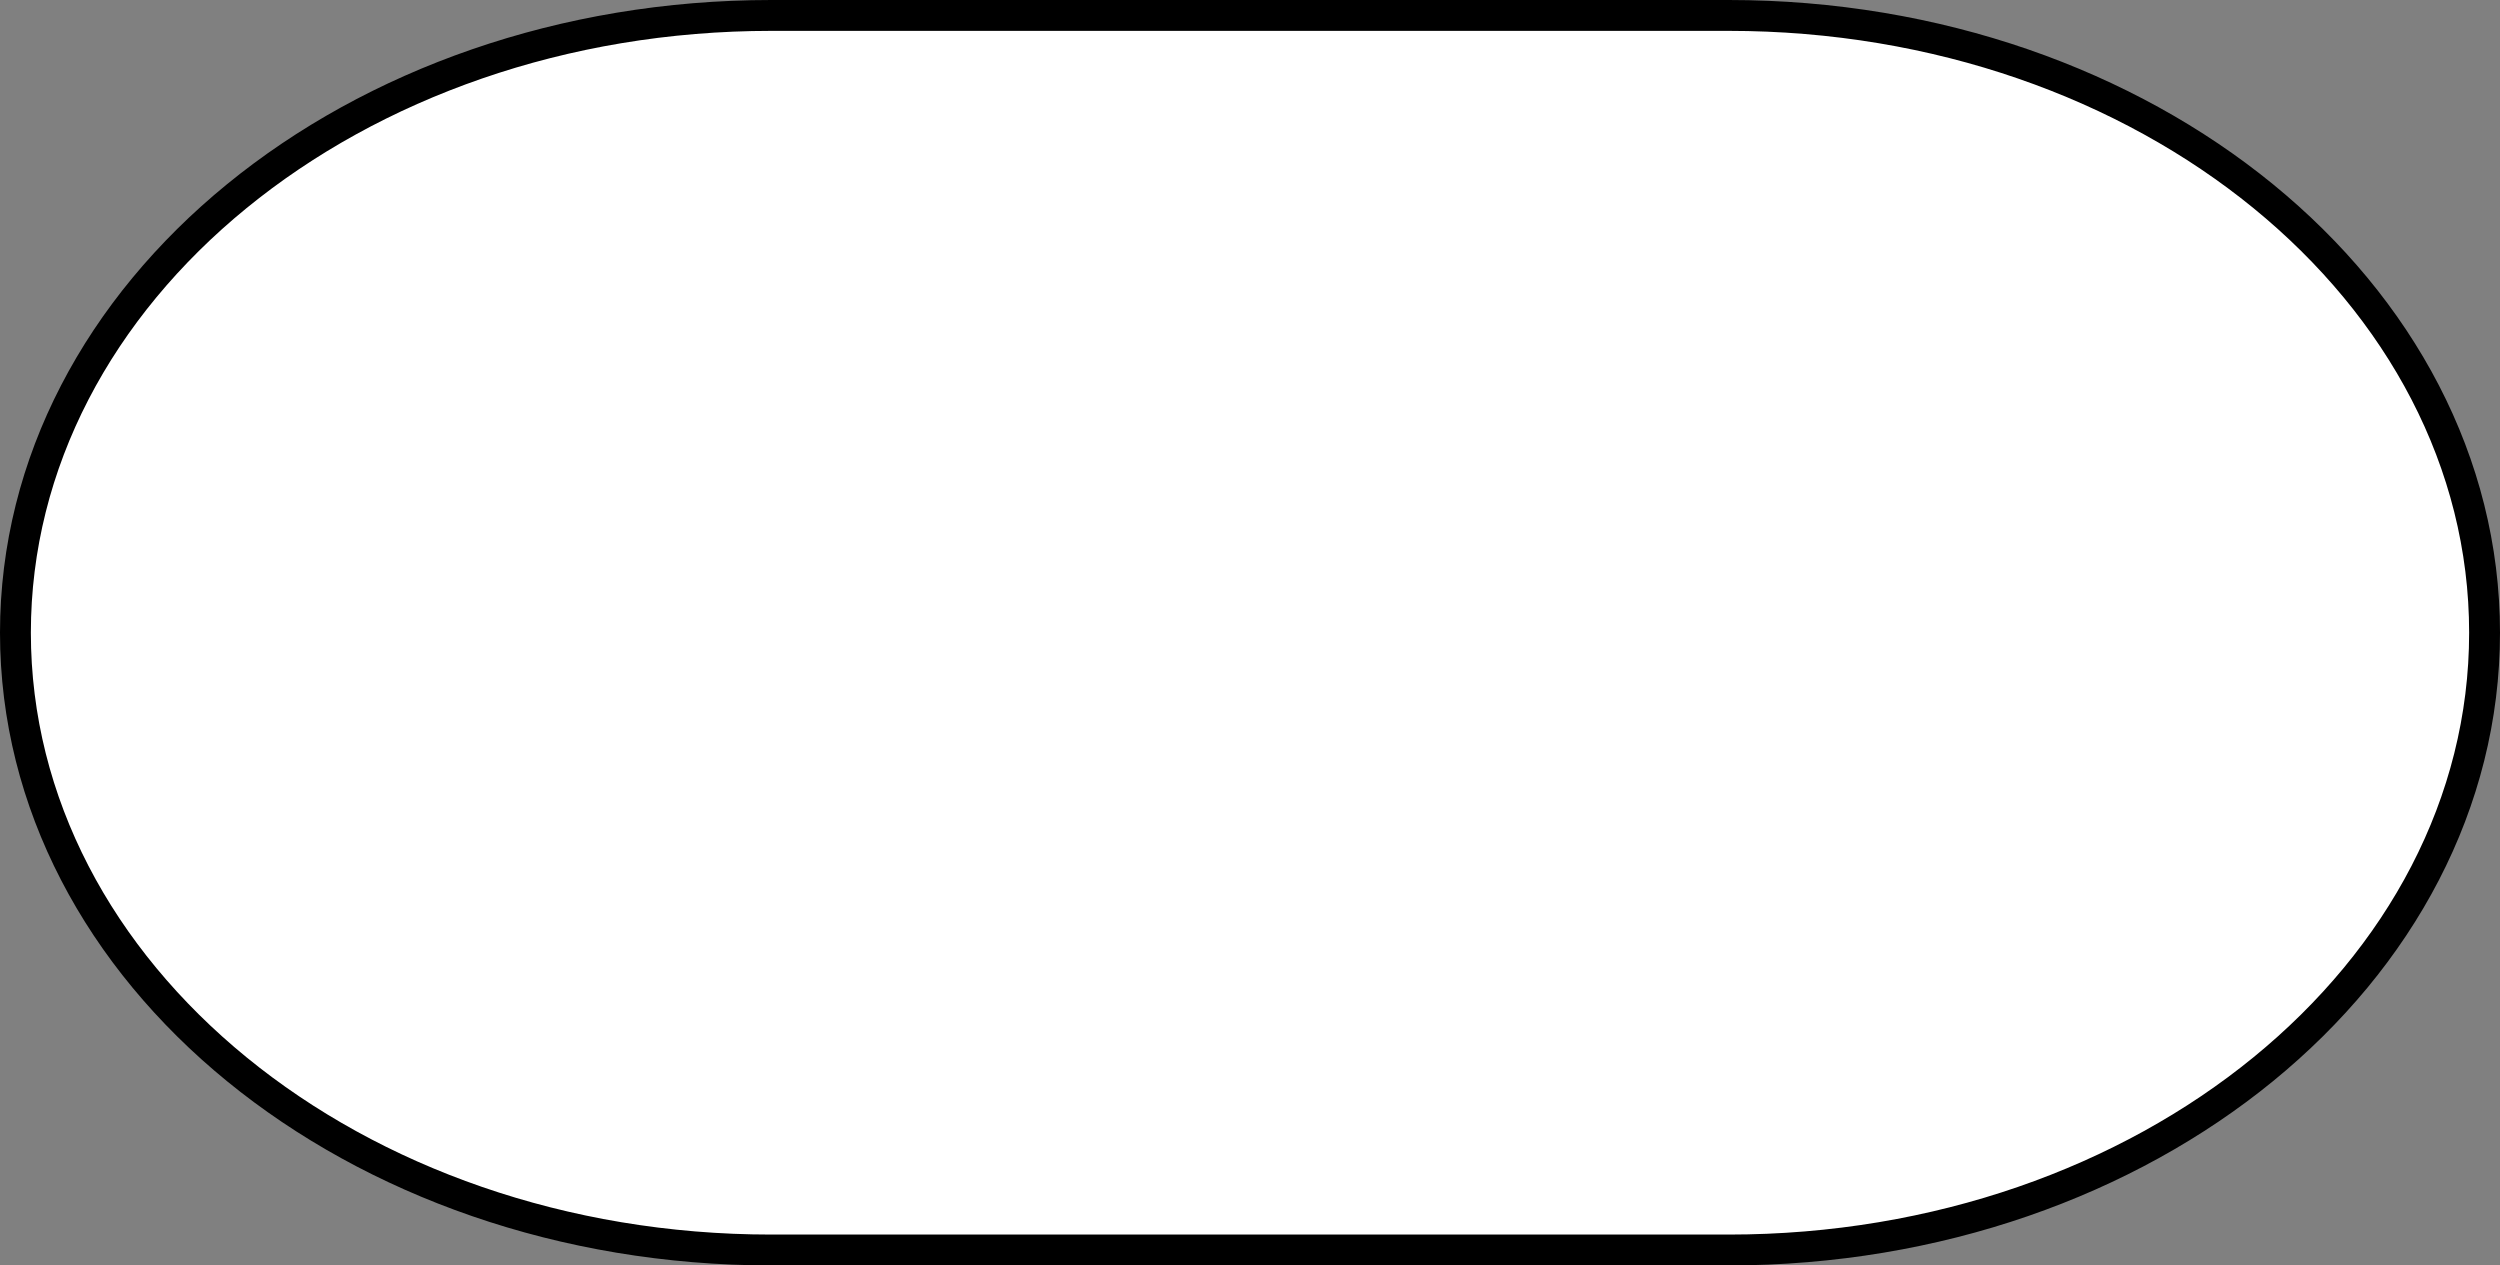 <?xml version="1.0" encoding="UTF-8"?>
<!DOCTYPE svg PUBLIC "-//W3C//DTD SVG 1.1//EN" "http://www.w3.org/Graphics/SVG/1.1/DTD/svg11.dtd">
<svg xmlns="http://www.w3.org/2000/svg" xmlns:xlink="http://www.w3.org/1999/xlink" version="1.1" width="81px" height="41px" viewBox="-0.5 -0.5 81 41" content="&lt;mxfile host=&quot;Electron&quot; modified=&quot;2020-12-08T09:32:25.525Z&quot; agent=&quot;5.0 (X11; Linux x86_64) AppleWebKit/537.36 (KHTML, like Gecko) draw.io/13.9.9 Chrome/85.0.418.121 Electron/10.1.5 Safari/537.36&quot; etag=&quot;iXAJE1sUmJJUHz5UExNf&quot; version=&quot;13.9.9&quot; type=&quot;device&quot;&gt;&lt;diagram id=&quot;GP0tN5ME0-P0nF7p97Zq&quot; name=&quot;Page-1&quot;&gt;jZNNT8MwDIZ/TY9MawMDrhvbEAgJ2IFeQ+s1EUldZd7a8etJqbO2qpA41Xn85uO13UisbLN1slIvmIOJknneROIhSpI4nif+05JzR+6Smw4UTucs6sFOfwPDOdOjzuEwEhKiIV2NYYZlCRmNmHQO67Fsj2Z8ayULmIBdJs2UfuicVHBx2/NH0IUKN8eL+y5jZRCzk4OSOdYDJNaRWDlE6iLbrMC0xQt16fZt/sheHuagpP9sEKl9Op6e0+XbNnWZgrTavF5xM07SHNkwP5bOoQIHcvh1MR9HYqnIGg69qarV2aZo+z/bG6wzJR3NCJzVpSR0XlYrTbCrZNZqa6/0bI8lbaTVpp2Md/xEQk+nrtjoCRxBM0DscgtogdzZSzibLLjiYeR4WQ/6x0gNWnfNTPLEFJeD+6L6gOsaln3/fnODv0CsfwA=&lt;/diagram&gt;&lt;/mxfile&gt;"><rect x="-0.5" y="-0.5" width="81" height="41" fill="#808080" stroke="none"/><defs/><g><path d="M 24.49 0 L 55.51 0 C 69.04 0 80 8.95 80 20 C 80 31.05 69.04 40 55.51 40 L 24.49 40 C 10.96 40 0 31.05 0 20 C 0 8.95 10.96 0 24.49 0 Z" fill="#ffffff" stroke="#000000" stroke-miterlimit="10" pointer-events="all"/></g></svg>